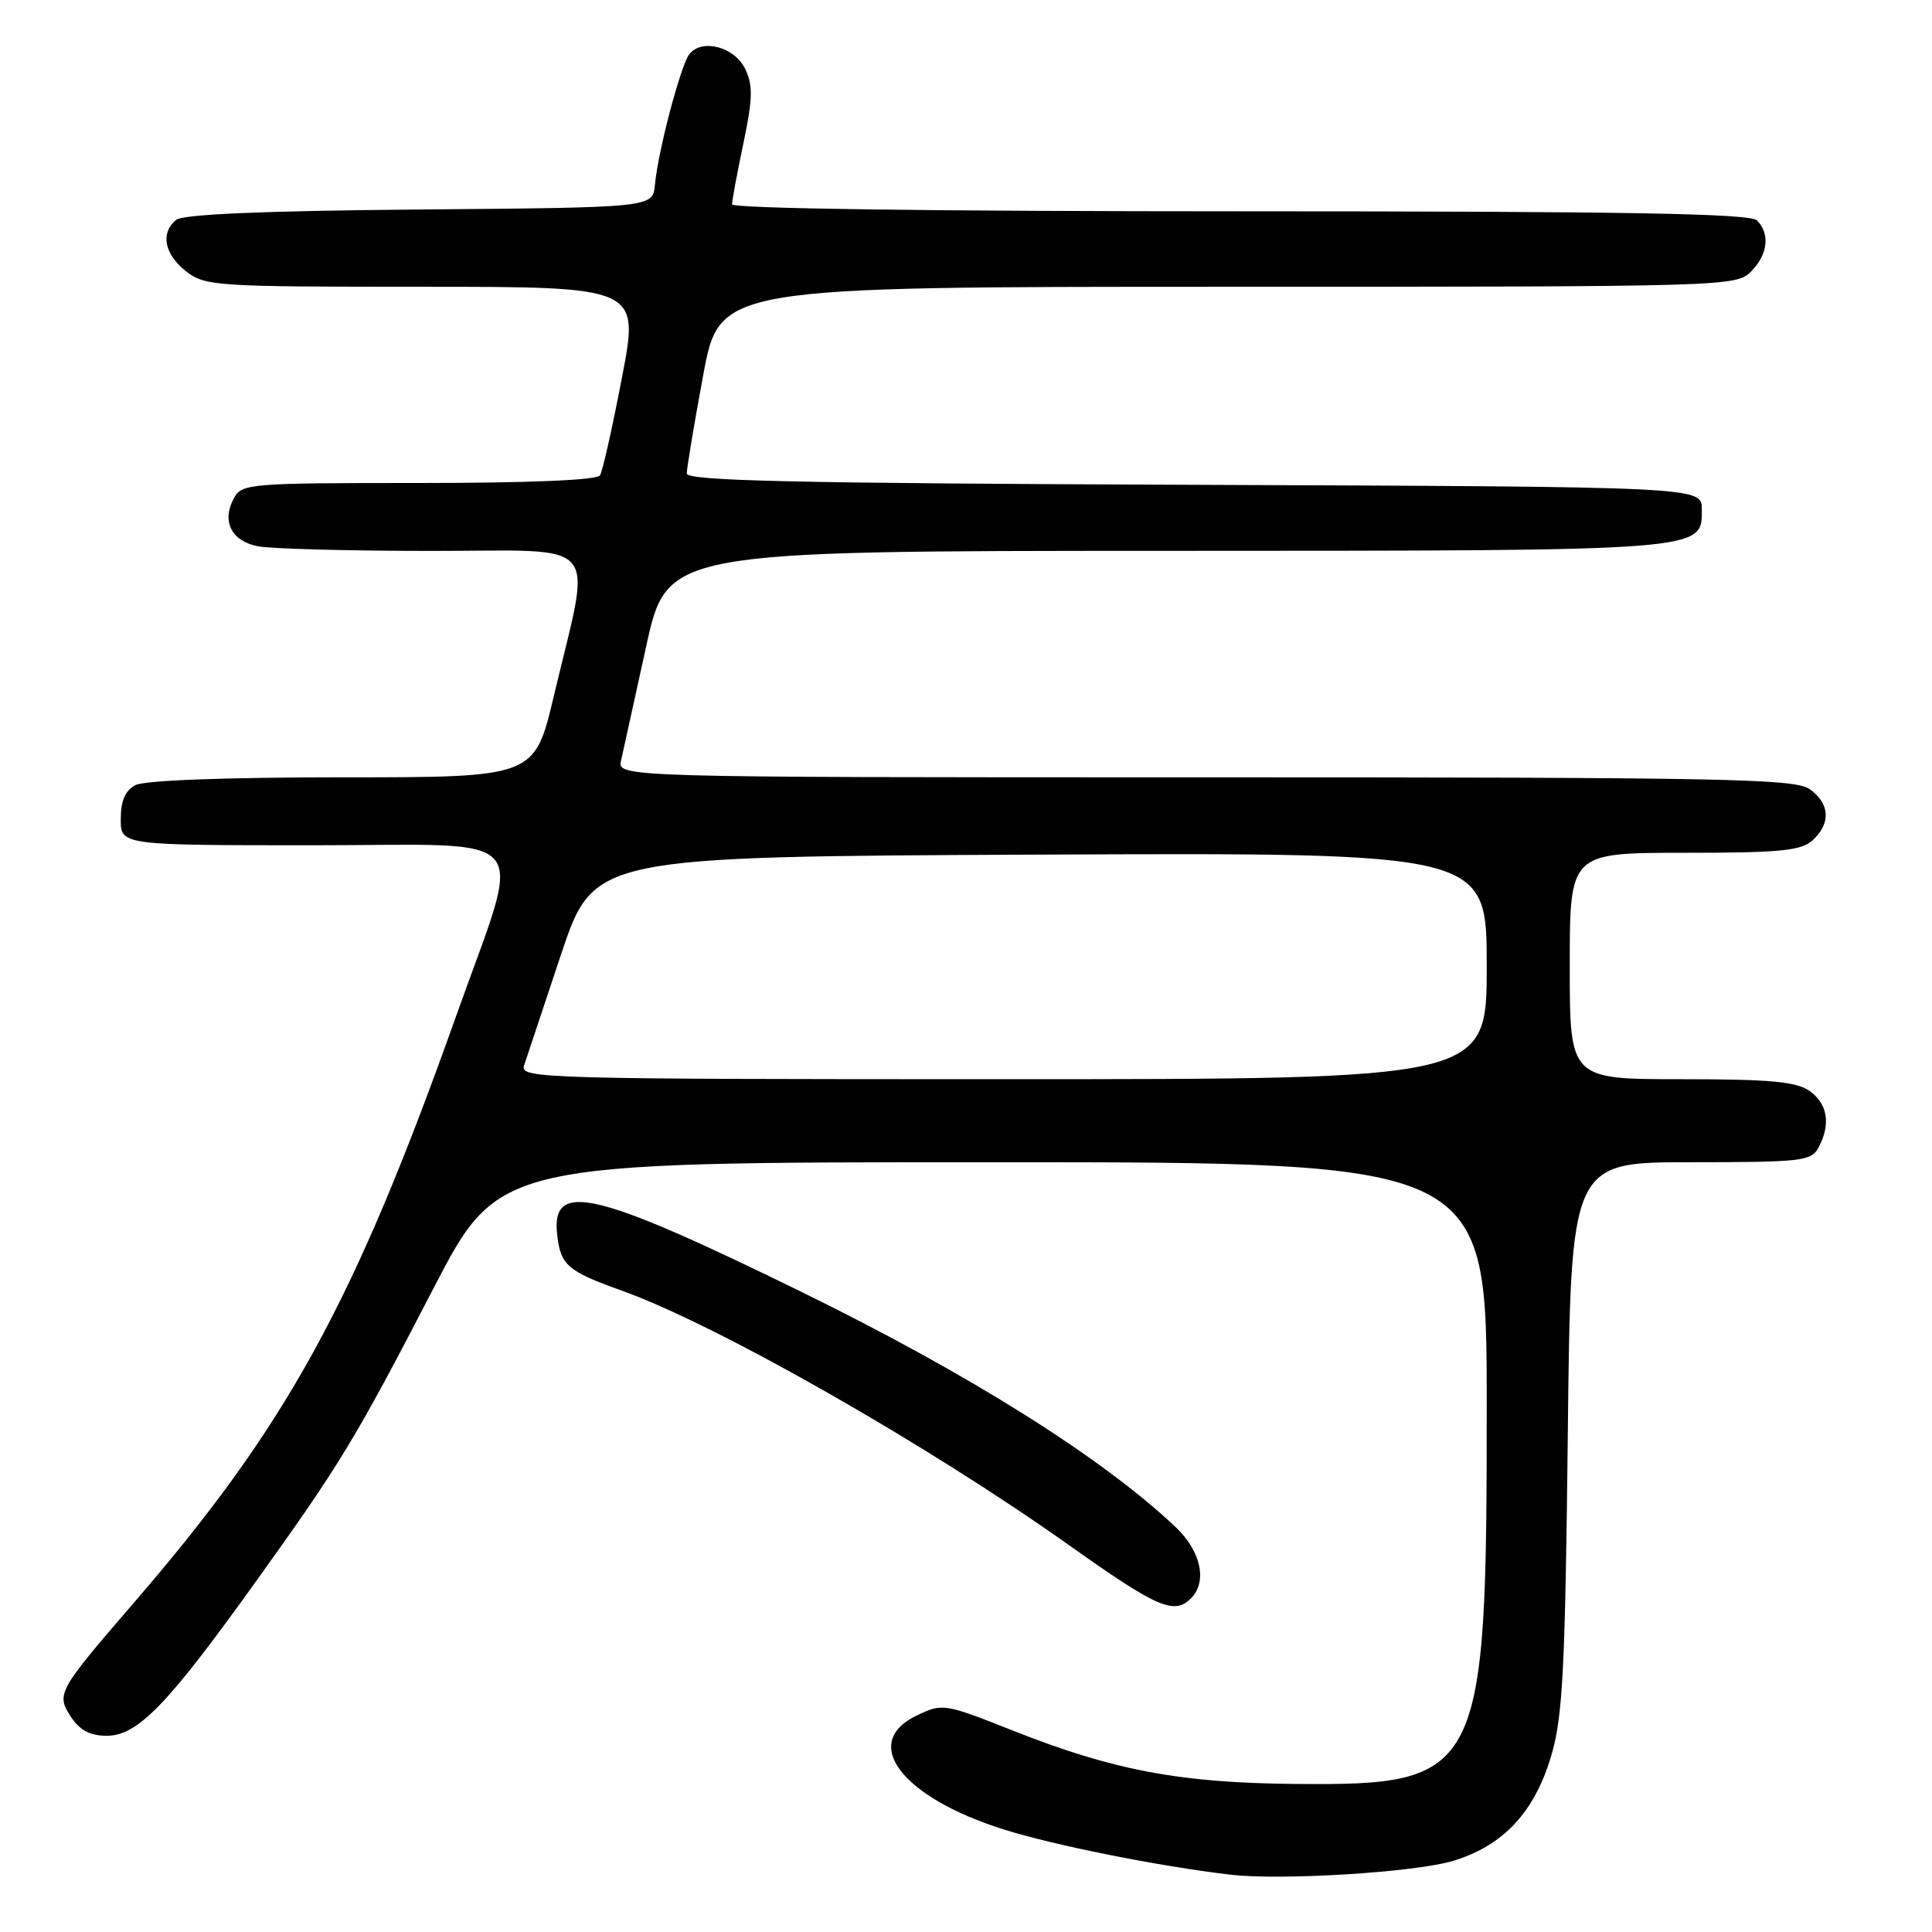 <?xml version="1.0" encoding="UTF-8" standalone="no"?>
<!DOCTYPE svg PUBLIC "-//W3C//DTD SVG 1.1//EN" "http://www.w3.org/Graphics/SVG/1.1/DTD/svg11.dtd" >
<svg xmlns="http://www.w3.org/2000/svg" xmlns:xlink="http://www.w3.org/1999/xlink" version="1.1" viewBox="0 0 256 256">
 <g >
 <path fill="currentColor"
d=" M 192.53 246.58 C 199.24 244.54 203.38 240.08 205.59 232.50 C 207.07 227.41 207.40 221.00 207.74 190.25 C 208.13 154.00 208.13 154.00 224.03 154.00 C 238.73 154.00 240.01 153.85 240.96 152.07 C 242.61 148.99 242.18 146.24 239.78 144.56 C 238.01 143.32 234.53 143.00 222.78 143.00 C 208.00 143.00 208.00 143.00 208.00 128.00 C 208.00 113.00 208.00 113.00 223.17 113.00 C 235.88 113.00 238.64 112.73 240.17 111.35 C 242.63 109.12 242.48 106.45 239.78 104.56 C 237.81 103.18 228.54 103.00 159.67 103.00 C 81.78 103.00 81.78 103.00 82.30 100.75 C 82.58 99.51 84.06 92.76 85.60 85.75 C 88.38 73.00 88.38 73.00 154.44 72.99 C 226.56 72.97 225.50 73.05 225.50 67.47 C 225.50 64.50 225.50 64.50 158.25 64.24 C 105.46 64.04 91.00 63.72 91.00 62.74 C 91.00 62.06 91.97 56.21 93.17 49.75 C 95.35 38.00 95.35 38.00 162.68 38.00 C 228.67 38.00 230.04 37.96 232.00 36.00 C 234.26 33.74 234.58 30.98 232.80 29.20 C 231.89 28.29 215.31 28.00 164.30 28.00 C 123.24 28.00 97.00 27.64 97.00 27.07 C 97.00 26.55 97.68 22.91 98.51 18.97 C 99.74 13.09 99.79 11.32 98.75 9.15 C 97.34 6.20 92.98 5.05 91.33 7.20 C 90.18 8.70 87.18 20.08 86.78 24.50 C 86.50 27.50 86.50 27.50 55.58 27.76 C 34.81 27.94 24.23 28.39 23.33 29.14 C 21.23 30.88 21.77 33.67 24.63 35.93 C 27.16 37.91 28.45 38.00 55.99 38.00 C 84.72 38.00 84.72 38.00 82.42 49.99 C 81.16 56.59 79.85 62.44 79.50 62.99 C 79.12 63.62 70.10 64.00 55.48 64.00 C 32.95 64.00 32.03 64.08 30.98 66.04 C 29.35 69.08 30.65 71.68 34.15 72.38 C 35.86 72.72 46.25 73.00 57.25 73.00 C 80.13 73.00 78.43 70.97 73.38 92.25 C 70.83 103.00 70.83 103.00 45.35 103.00 C 29.70 103.00 19.12 103.40 17.93 104.04 C 16.59 104.75 16.00 106.13 16.00 108.54 C 16.00 112.00 16.00 112.00 41.61 112.00 C 71.41 112.00 69.36 109.54 60.45 134.60 C 46.90 172.70 38.04 188.85 17.81 212.29 C 7.61 224.11 7.42 224.46 9.41 227.50 C 10.57 229.28 11.94 230.00 14.14 230.00 C 18.21 230.00 22.11 225.99 33.59 210.00 C 45.13 193.93 46.98 190.89 57.42 170.75 C 66.11 154.00 66.11 154.00 131.56 154.00 C 197.00 154.00 197.00 154.00 197.00 186.32 C 197.00 235.35 196.36 236.61 171.50 236.38 C 156.32 236.24 147.49 234.57 134.28 229.34 C 125.11 225.71 124.91 225.67 121.48 227.31 C 113.93 230.91 119.47 238.16 133.00 242.41 C 139.73 244.53 153.57 247.29 163.00 248.40 C 169.71 249.20 187.54 248.09 192.53 246.58 Z  M 157.80 211.80 C 160.02 209.58 159.15 205.53 155.75 202.32 C 145.96 193.08 128.35 182.02 105.93 171.05 C 78.67 157.71 73.00 156.40 73.83 163.62 C 74.28 167.64 75.22 168.45 82.27 170.97 C 94.96 175.50 122.84 191.37 141.89 204.91 C 153.35 213.04 155.59 214.01 157.80 211.80 Z  M 69.42 141.25 C 69.73 140.29 71.94 133.65 74.33 126.50 C 78.68 113.50 78.68 113.50 137.84 113.24 C 197.00 112.98 197.00 112.98 197.00 127.99 C 197.00 143.00 197.00 143.00 132.93 143.00 C 72.37 143.00 68.90 142.90 69.42 141.25 Z "/>
</g>
</svg>